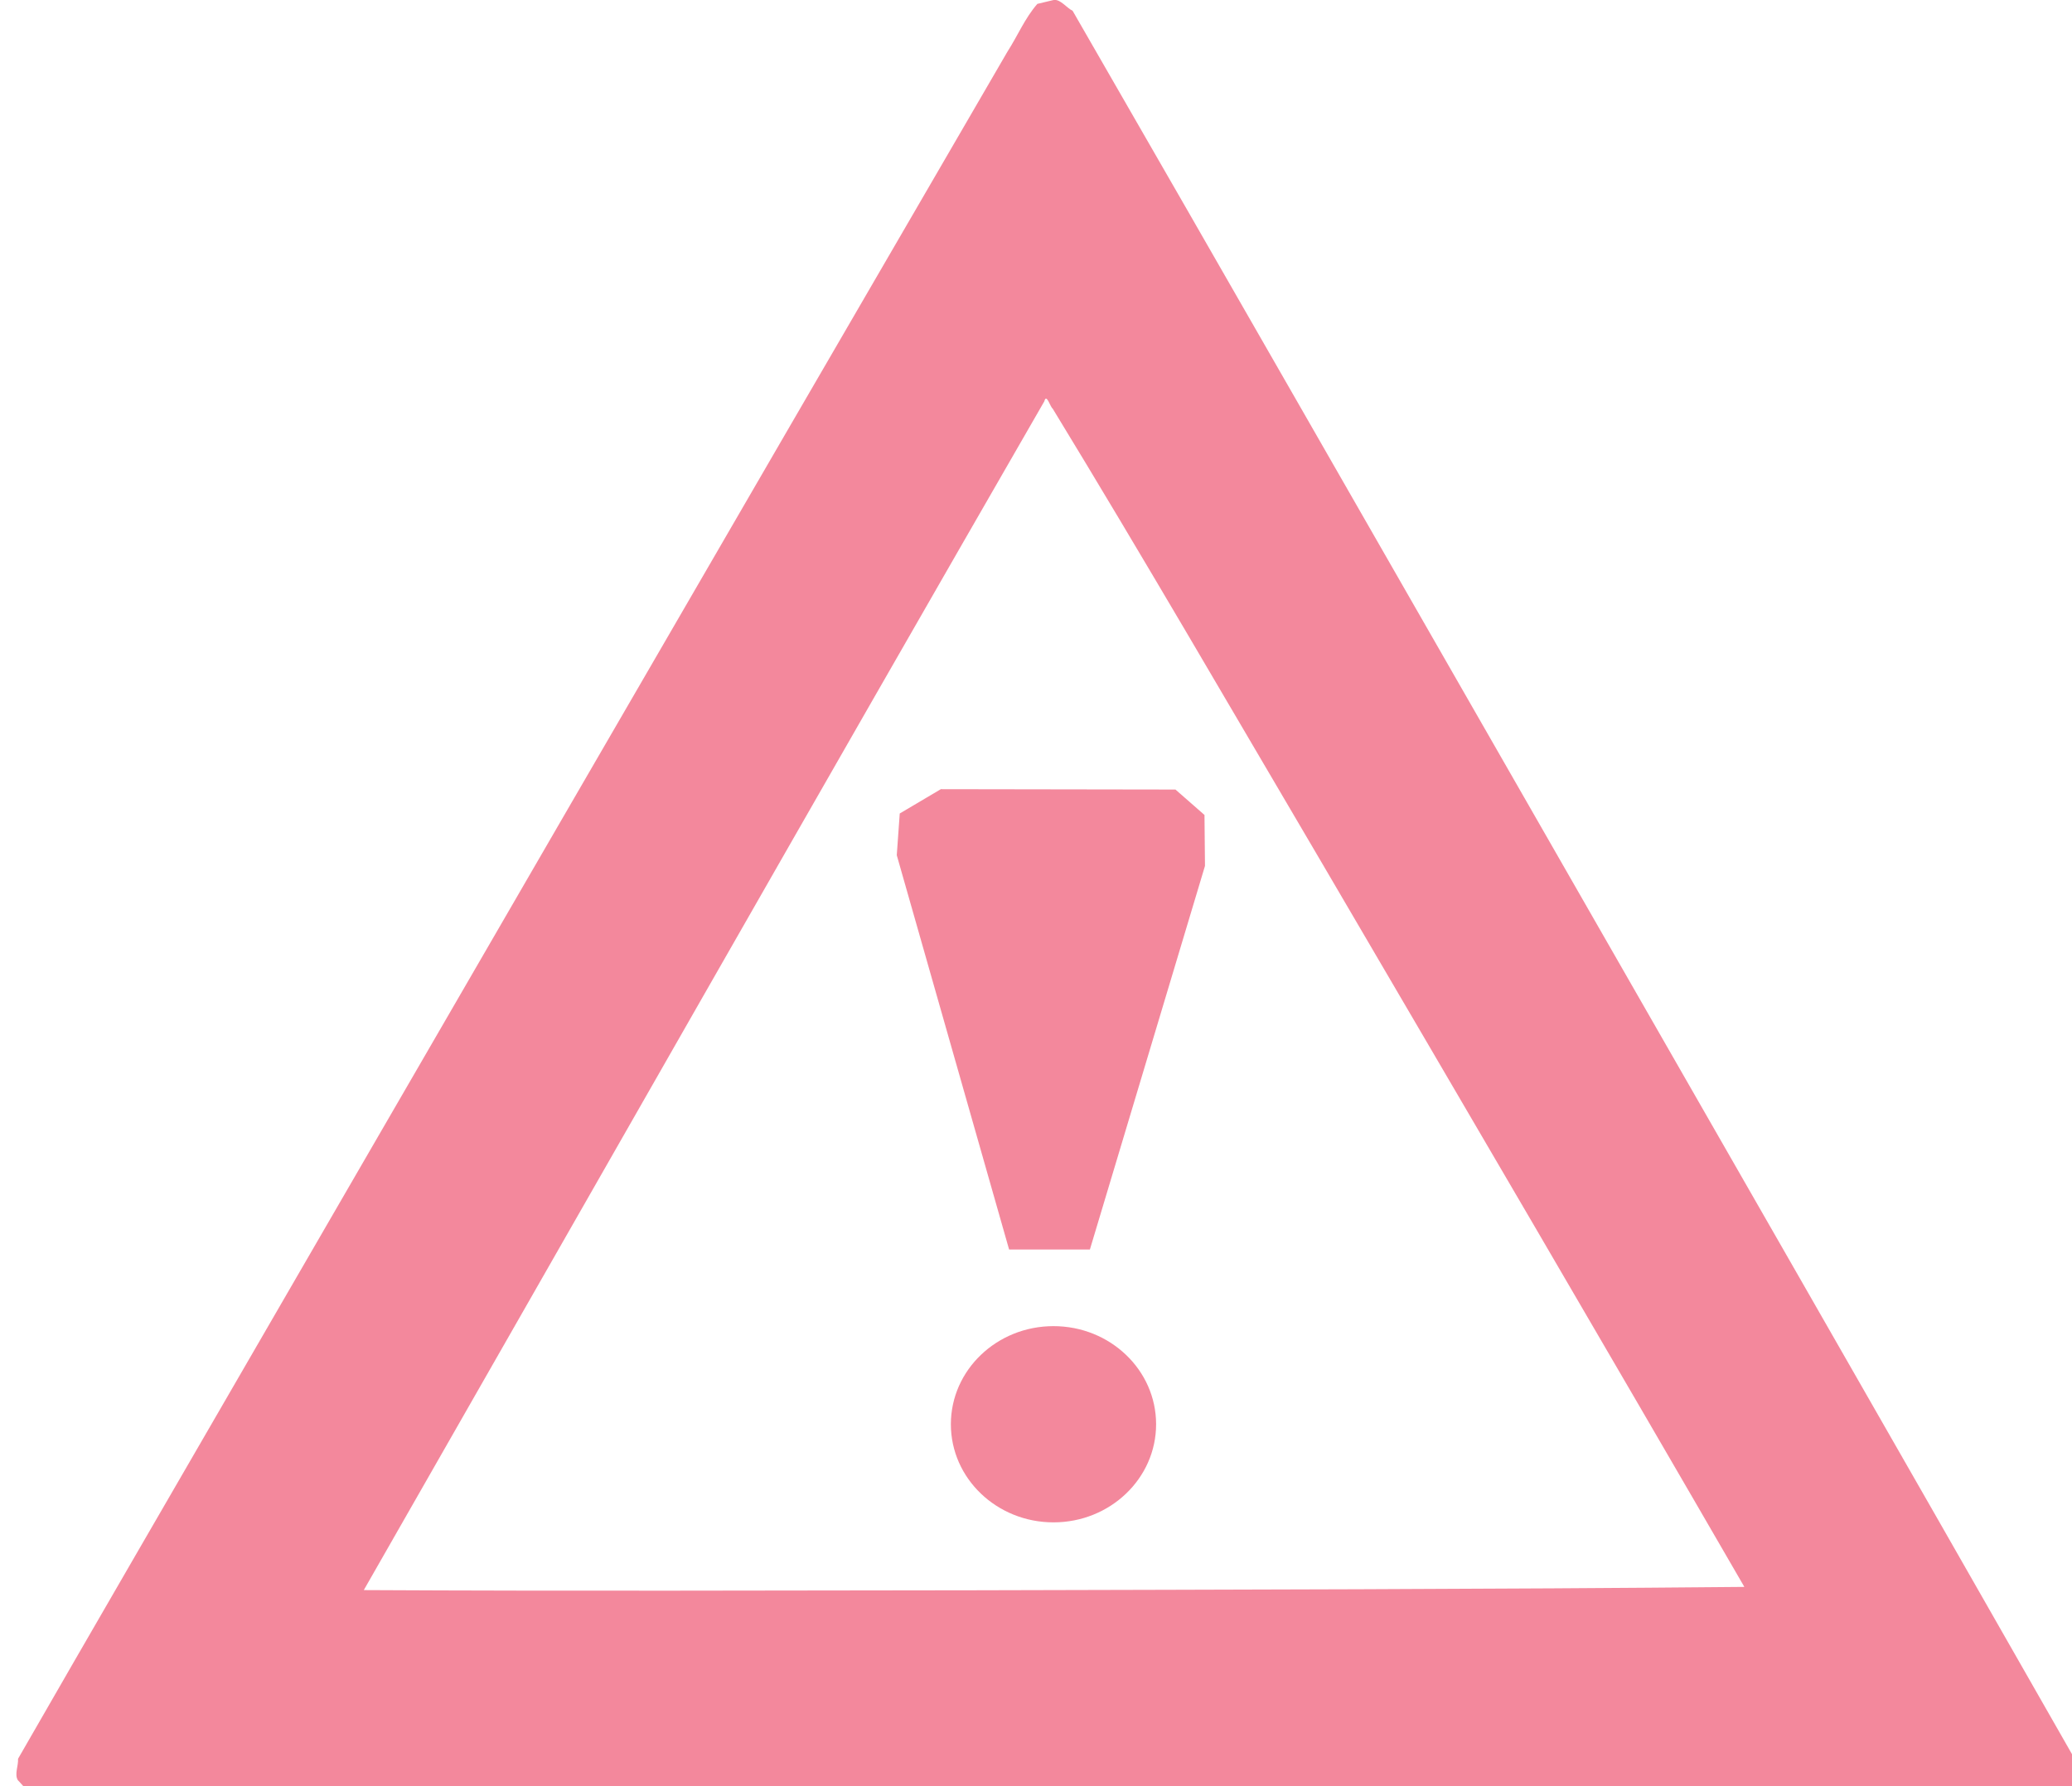 <?xml version="1.0" encoding="UTF-8" standalone="no"?>
<!-- Created with Inkscape (http://www.inkscape.org/) -->

<svg
   width="46.037mm"
   height="39.688mm"
   viewBox="0 0 46.037 39.688"
   version="1.1"
   id="svg5"
   xml:space="preserve"
   sodipodi:docname="not_closed_certificate_background.svg"
   inkscape:version="1.2.2 (b0a8486541, 2022-12-01)"
   xmlns:inkscape="http://www.inkscape.org/namespaces/inkscape"
   xmlns:sodipodi="http://sodipodi.sourceforge.net/DTD/sodipodi-0.dtd"
   xmlns="http://www.w3.org/2000/svg"
   xmlns:svg="http://www.w3.org/2000/svg"><sodipodi:namedview
     id="namedview7"
     pagecolor="#ffffff"
     bordercolor="#666666"
     borderopacity="1.0"
     inkscape:showpageshadow="2"
     inkscape:pageopacity="0.0"
     inkscape:pagecheckerboard="0"
     inkscape:deskcolor="#d1d1d1"
     inkscape:document-units="mm"
     showgrid="false"
     inkscape:zoom="8.516629"
     inkscape:cx="91.820367"
     inkscape:cy="73.738096"
     inkscape:window-width="1920"
     inkscape:window-height="1011"
     inkscape:window-x="0"
     inkscape:window-y="32"
     inkscape:window-maximized="1"
     inkscape:current-layer="layer1" /><defs
     id="defs2"><inkscape:path-effect
       effect="fill_between_many"
       method="originald"
       linkedpaths="#path361,0,1|"
       id="path-effect4649" /></defs><g
     inkscape:label="Calque 1"
     inkscape:groupmode="layer"
     id="layer1"
     transform="translate(-88.076,-61.427)"><path
       style="display:inline;fill:#e92046;stroke:none;stroke-width:0.265;stroke-linecap:butt;stroke-linejoin:miter;stroke-opacity:0.533;stroke-dasharray:none;fill-opacity:0.533"
       d="m 110.497,89.191 1.795,-7.94e-4 2.557,-8.523 -0.011,-1.132 -0.645,-0.565 -5.213,-0.008 -0.913,0.54 -0.066,0.927 z"
       id="path361" /><ellipse
       style="fill:#e92046;stroke:#ffffff;stroke-width:0;stroke-dasharray:none;stroke-linejoin:round;fill-opacity:0.533"
       id="path471"
       cx="111.483"
       cy="93.073"
       rx="2.28"
       ry="2.18" /><path
       id="path4864"
       style="fill:#e92046;fill-opacity:0.533;stroke:#e92046;stroke-width:0;stroke-linejoin:round;stroke-dasharray:none;stroke-opacity:1"
       d="m 111.126,61.512 c -0.277,0.315 -0.44,0.713 -0.667,1.065 -6.503,11.184 -12.986,22.38 -19.469,33.575 -0.839,1.451 -1.679,2.901 -2.513,4.354 0.01,0.154 -0.084,0.344 -0.005,0.475 0.141,0.141 0.257,0.342 0.485,0.321 2.663,0.044 5.328,0.037 7.992,0.047 11.026,0.022 22.052,0.023 33.078,-0.006 1.24,-0.007 2.48,4e-4 3.719,-0.024 0.125,-0.09 0.336,-0.112 0.404,-0.248 0.039,-0.189 0.152,-0.387 0.021,-0.565 -4.077,-7.149 -8.177,-14.286 -12.268,-21.427 -3.332,-5.804 -6.652,-11.615 -9.995,-17.412 -0.138,-0.069 -0.256,-0.245 -0.408,-0.243 -0.125,0.03 -0.25,0.059 -0.374,0.089 z m 0.34,8.996 c 2.039,3.344 4.002,6.734 5.99,10.109 3.134,5.352 6.27,10.702 9.377,16.07 -5.693,0.054 -11.386,0.06 -17.079,0.075 -4.532,0.005 -9.063,0.02 -13.595,-0.004 5.038,-8.805 10.054,-17.623 15.12,-26.413 0.049,-0.192 0.132,0.131 0.188,0.163 z" /></g></svg>
